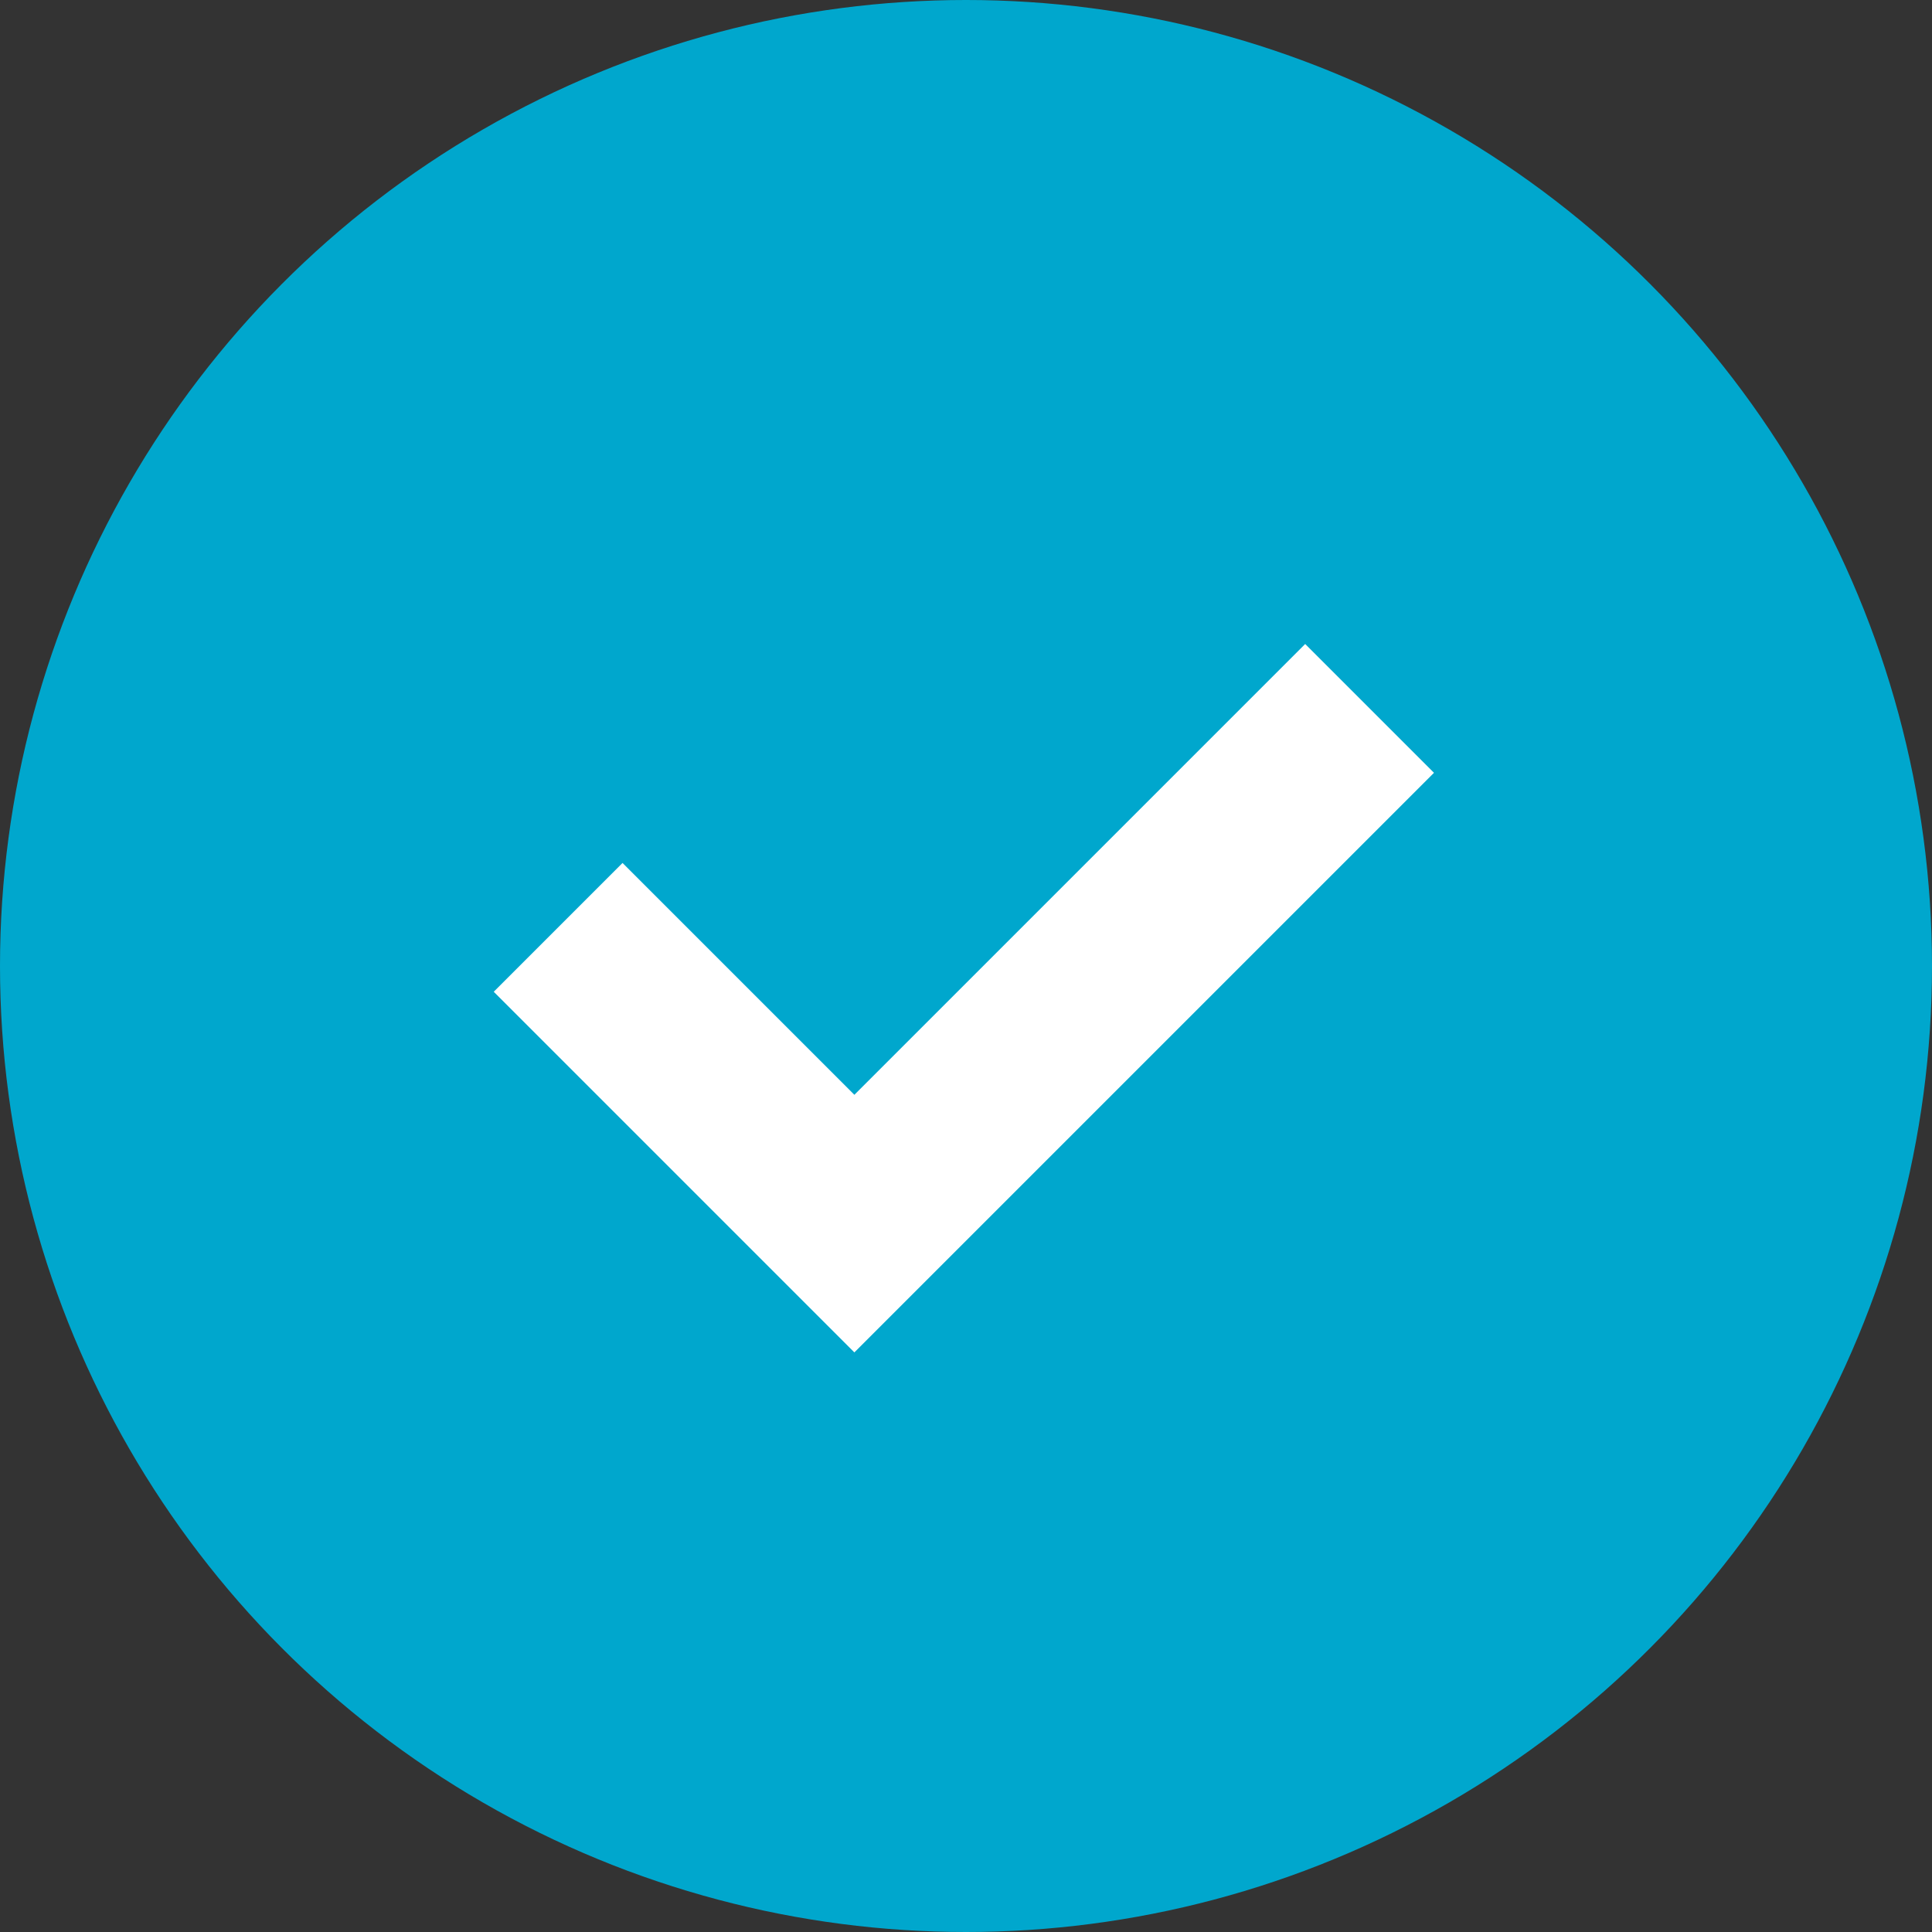 <?xml version="1.0" encoding="UTF-8"?>
<svg width="90px" height="90px" viewBox="0 0 90 90" version="1.1" xmlns="http://www.w3.org/2000/svg" xmlns:xlink="http://www.w3.org/1999/xlink">
    <rect x="0" y="0" width="90" height="90" fill="#333333" stroke="none"/>
    <!-- Generator: Sketch 41.2 (35397) - http://www.bohemiancoding.com/sketch -->
    <title>Arrow</title>
    <desc>Created with Sketch.</desc>
    <defs></defs>
    <g id="Page-1" stroke="none" stroke-width="1" fill="none" fill-rule="evenodd">
        <g id="User-Guide---hint-5" transform="translate(-675, -321)">
            <g id="Group-12-Copy-4" transform="translate(491, 289)">
                <g id="Arrow" transform="translate(229, 77) scale(-1, 1) rotate(-180) translate(-229, -77) translate(184, 32)">
                    <g id="Group-10">
                        <ellipse id="Oval-2" fill="#00A7CD" cx="45" cy="45" rx="45" ry="45"></ellipse>
                        <polygon id="Shape" fill="#FFFFFF" transform="translate(44.9, 43.5) scale(1, -1) translate(-44.9, -43.5) " points="66.8 33 60.8 27 39.8 48 29 37.2 23 43.2 39.8 60"></polygon>
                    </g>
                </g>
            </g>
        </g>
    </g>
</svg>